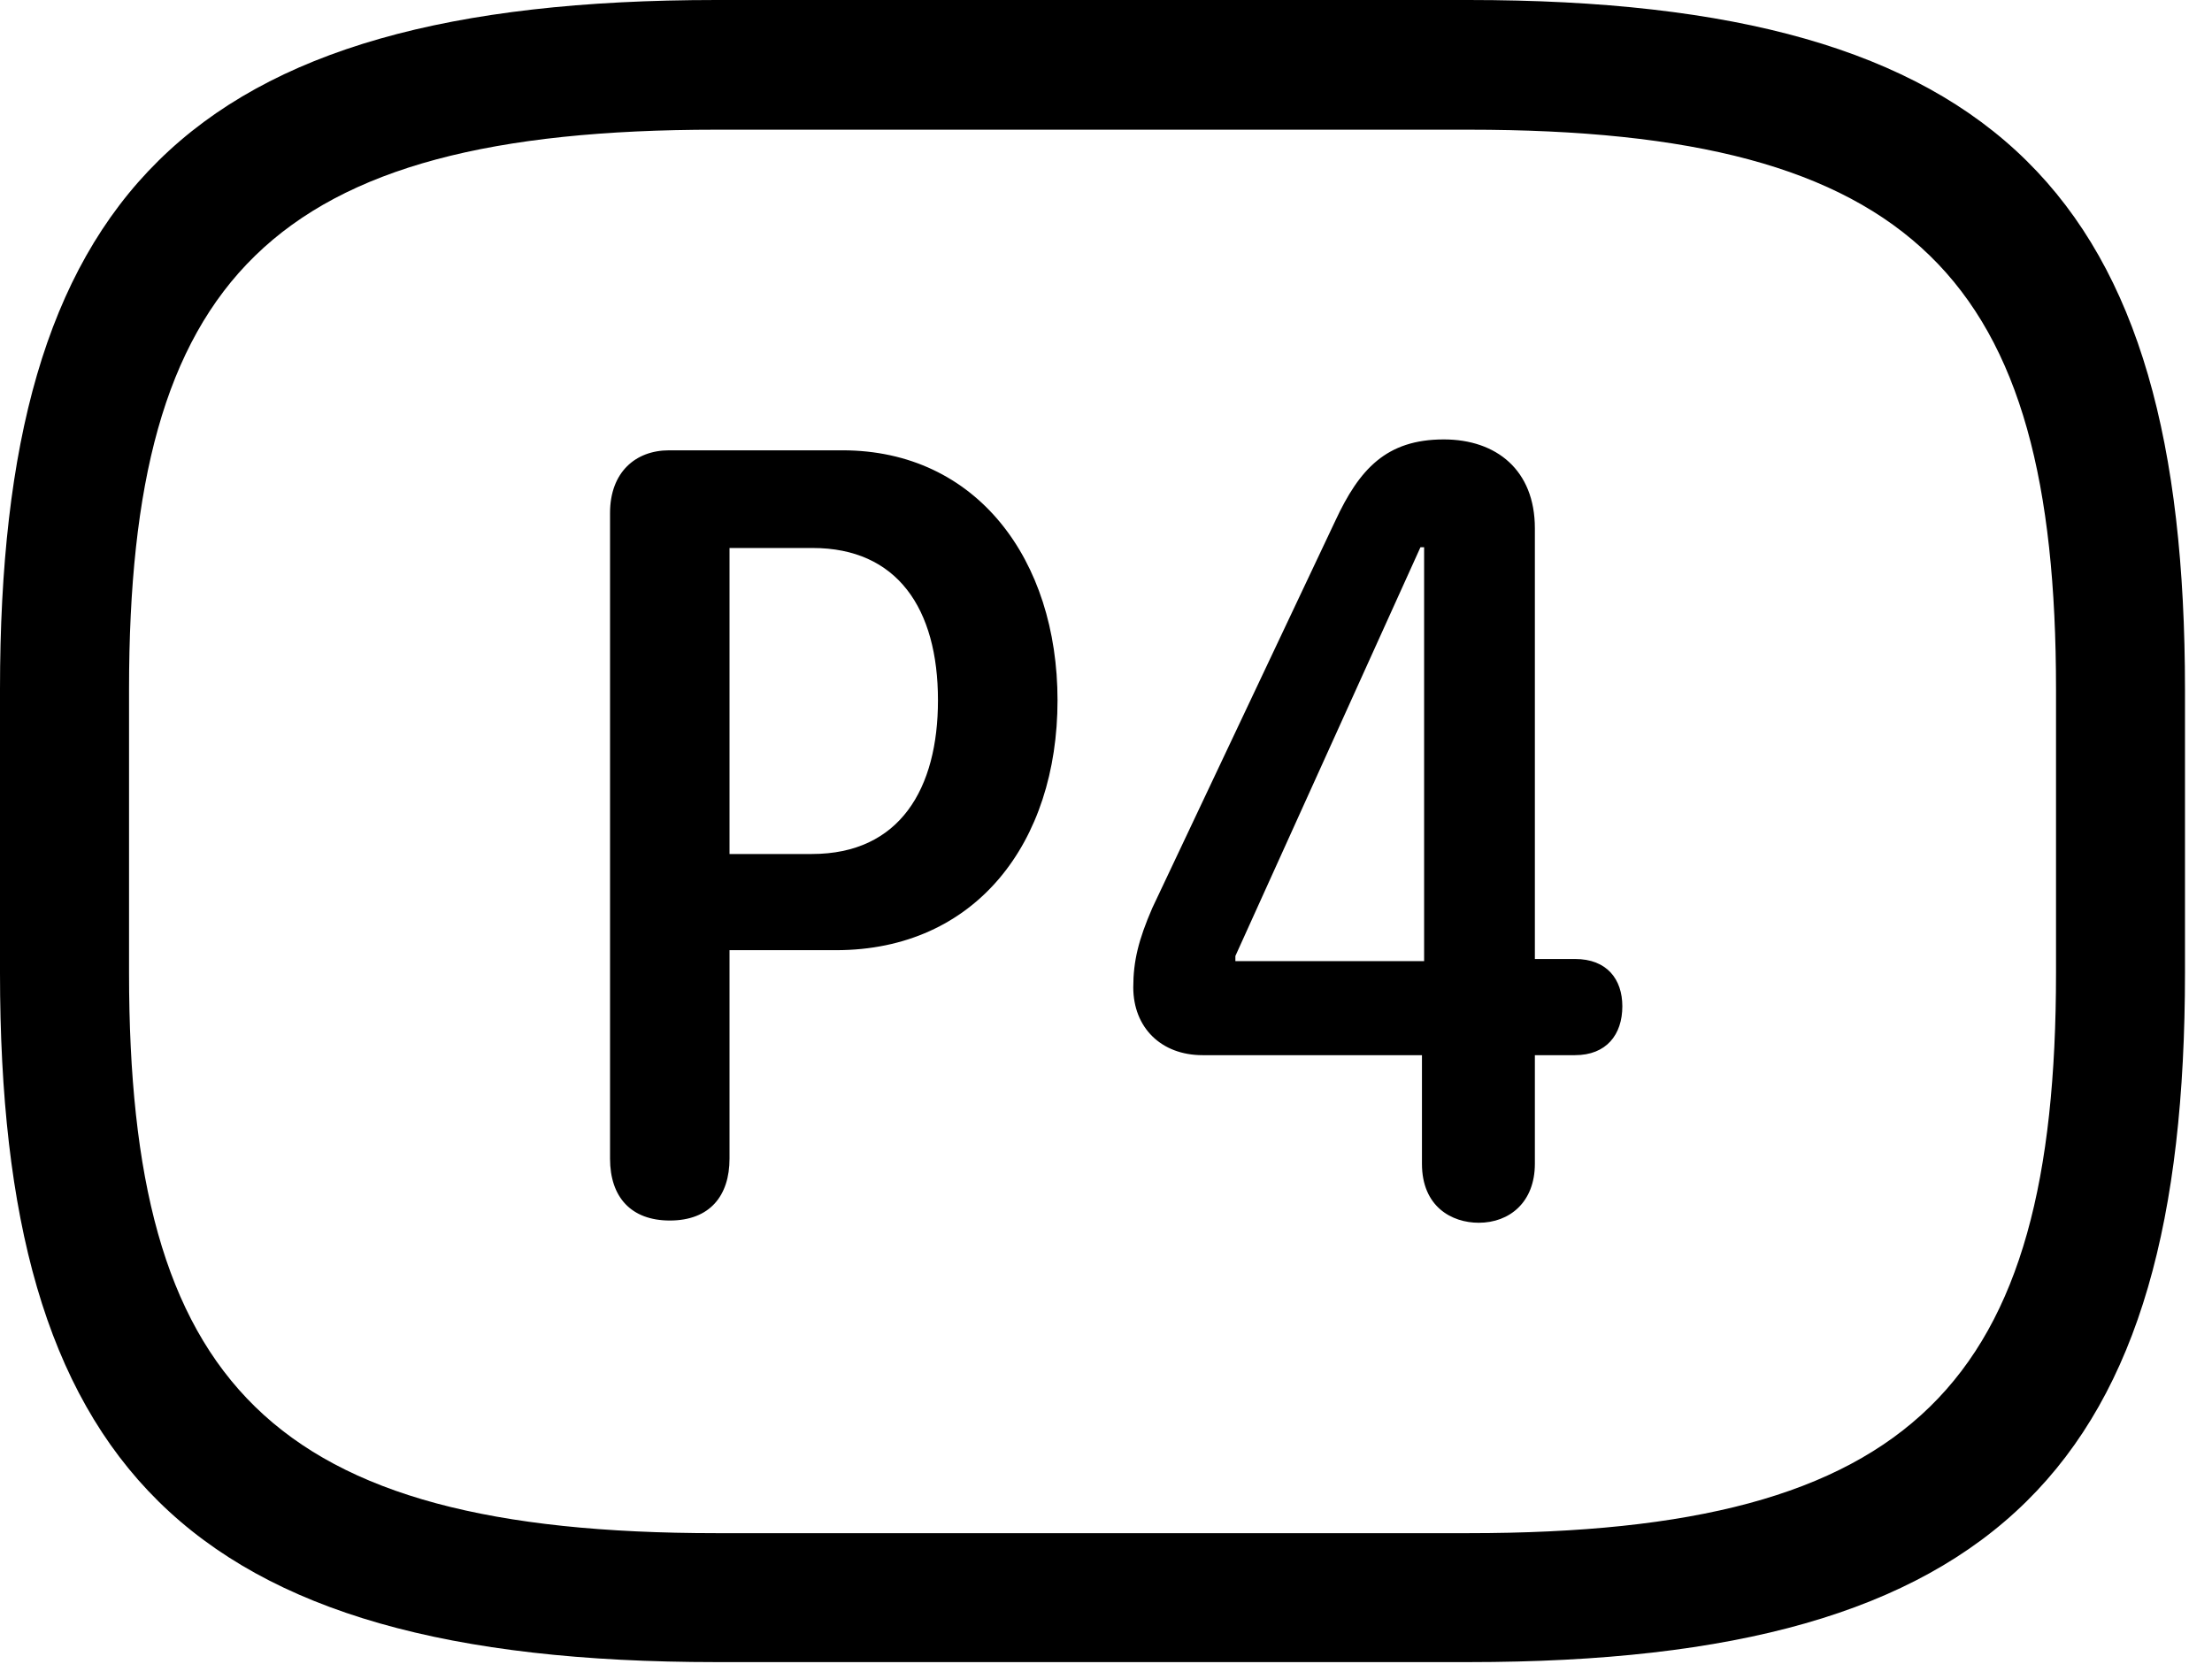 <svg version="1.1" xmlns="http://www.w3.org/2000/svg" xmlns:xlink="http://www.w3.org/1999/xlink" width="29.639" height="22.295" viewBox="0 0 29.639 22.295">
 <g>
  <rect height="22.295" opacity="0" width="29.639" x="0" y="0"/>
  <path d="M9.6 22.275L19.678 22.275C26.816 22.275 29.277 19.609 29.277 13.037L29.277 9.238C29.277 2.666 26.816 0 19.678 0L9.6 0C2.461 0 0 2.666 0 9.238L0 13.037C0 19.609 2.461 22.275 9.6 22.275ZM9.6 20.547C3.613 20.547 1.729 18.535 1.729 13.037L1.729 9.238C1.729 3.74 3.613 1.738 9.6 1.738L19.678 1.738C25.664 1.738 27.549 3.74 27.549 9.238L27.549 13.037C27.549 18.535 25.664 20.547 19.678 20.547Z" fill="currentColor"/>
  <path d="M8.975 16.357C9.512 16.357 9.775 16.025 9.775 15.527L9.775 12.734L11.201 12.734C13.076 12.734 14.17 11.289 14.17 9.385C14.17 7.5 13.086 6.035 11.289 6.035L8.965 6.035C8.516 6.035 8.174 6.328 8.174 6.875L8.174 15.527C8.174 16.045 8.457 16.357 8.975 16.357ZM9.775 11.445L9.775 7.344L10.889 7.344C12.021 7.344 12.568 8.154 12.568 9.385C12.568 10.566 12.06 11.445 10.879 11.445ZM19.814 16.387C20.225 16.387 20.566 16.113 20.566 15.596L20.566 14.141L21.104 14.141C21.523 14.141 21.738 13.867 21.738 13.486C21.738 13.125 21.533 12.852 21.104 12.852L20.566 12.852L20.566 7.08C20.566 6.299 20.049 5.889 19.346 5.889C18.574 5.889 18.213 6.289 17.891 6.982L15.44 12.168C15.254 12.598 15.185 12.881 15.185 13.232C15.185 13.77 15.557 14.141 16.113 14.141L19.053 14.141L19.053 15.596C19.053 16.172 19.453 16.387 19.814 16.387ZM19.082 12.881L16.553 12.881L16.553 12.812L19.033 7.334L19.082 7.334Z" fill="currentColor"/>
 </g>
</svg>
